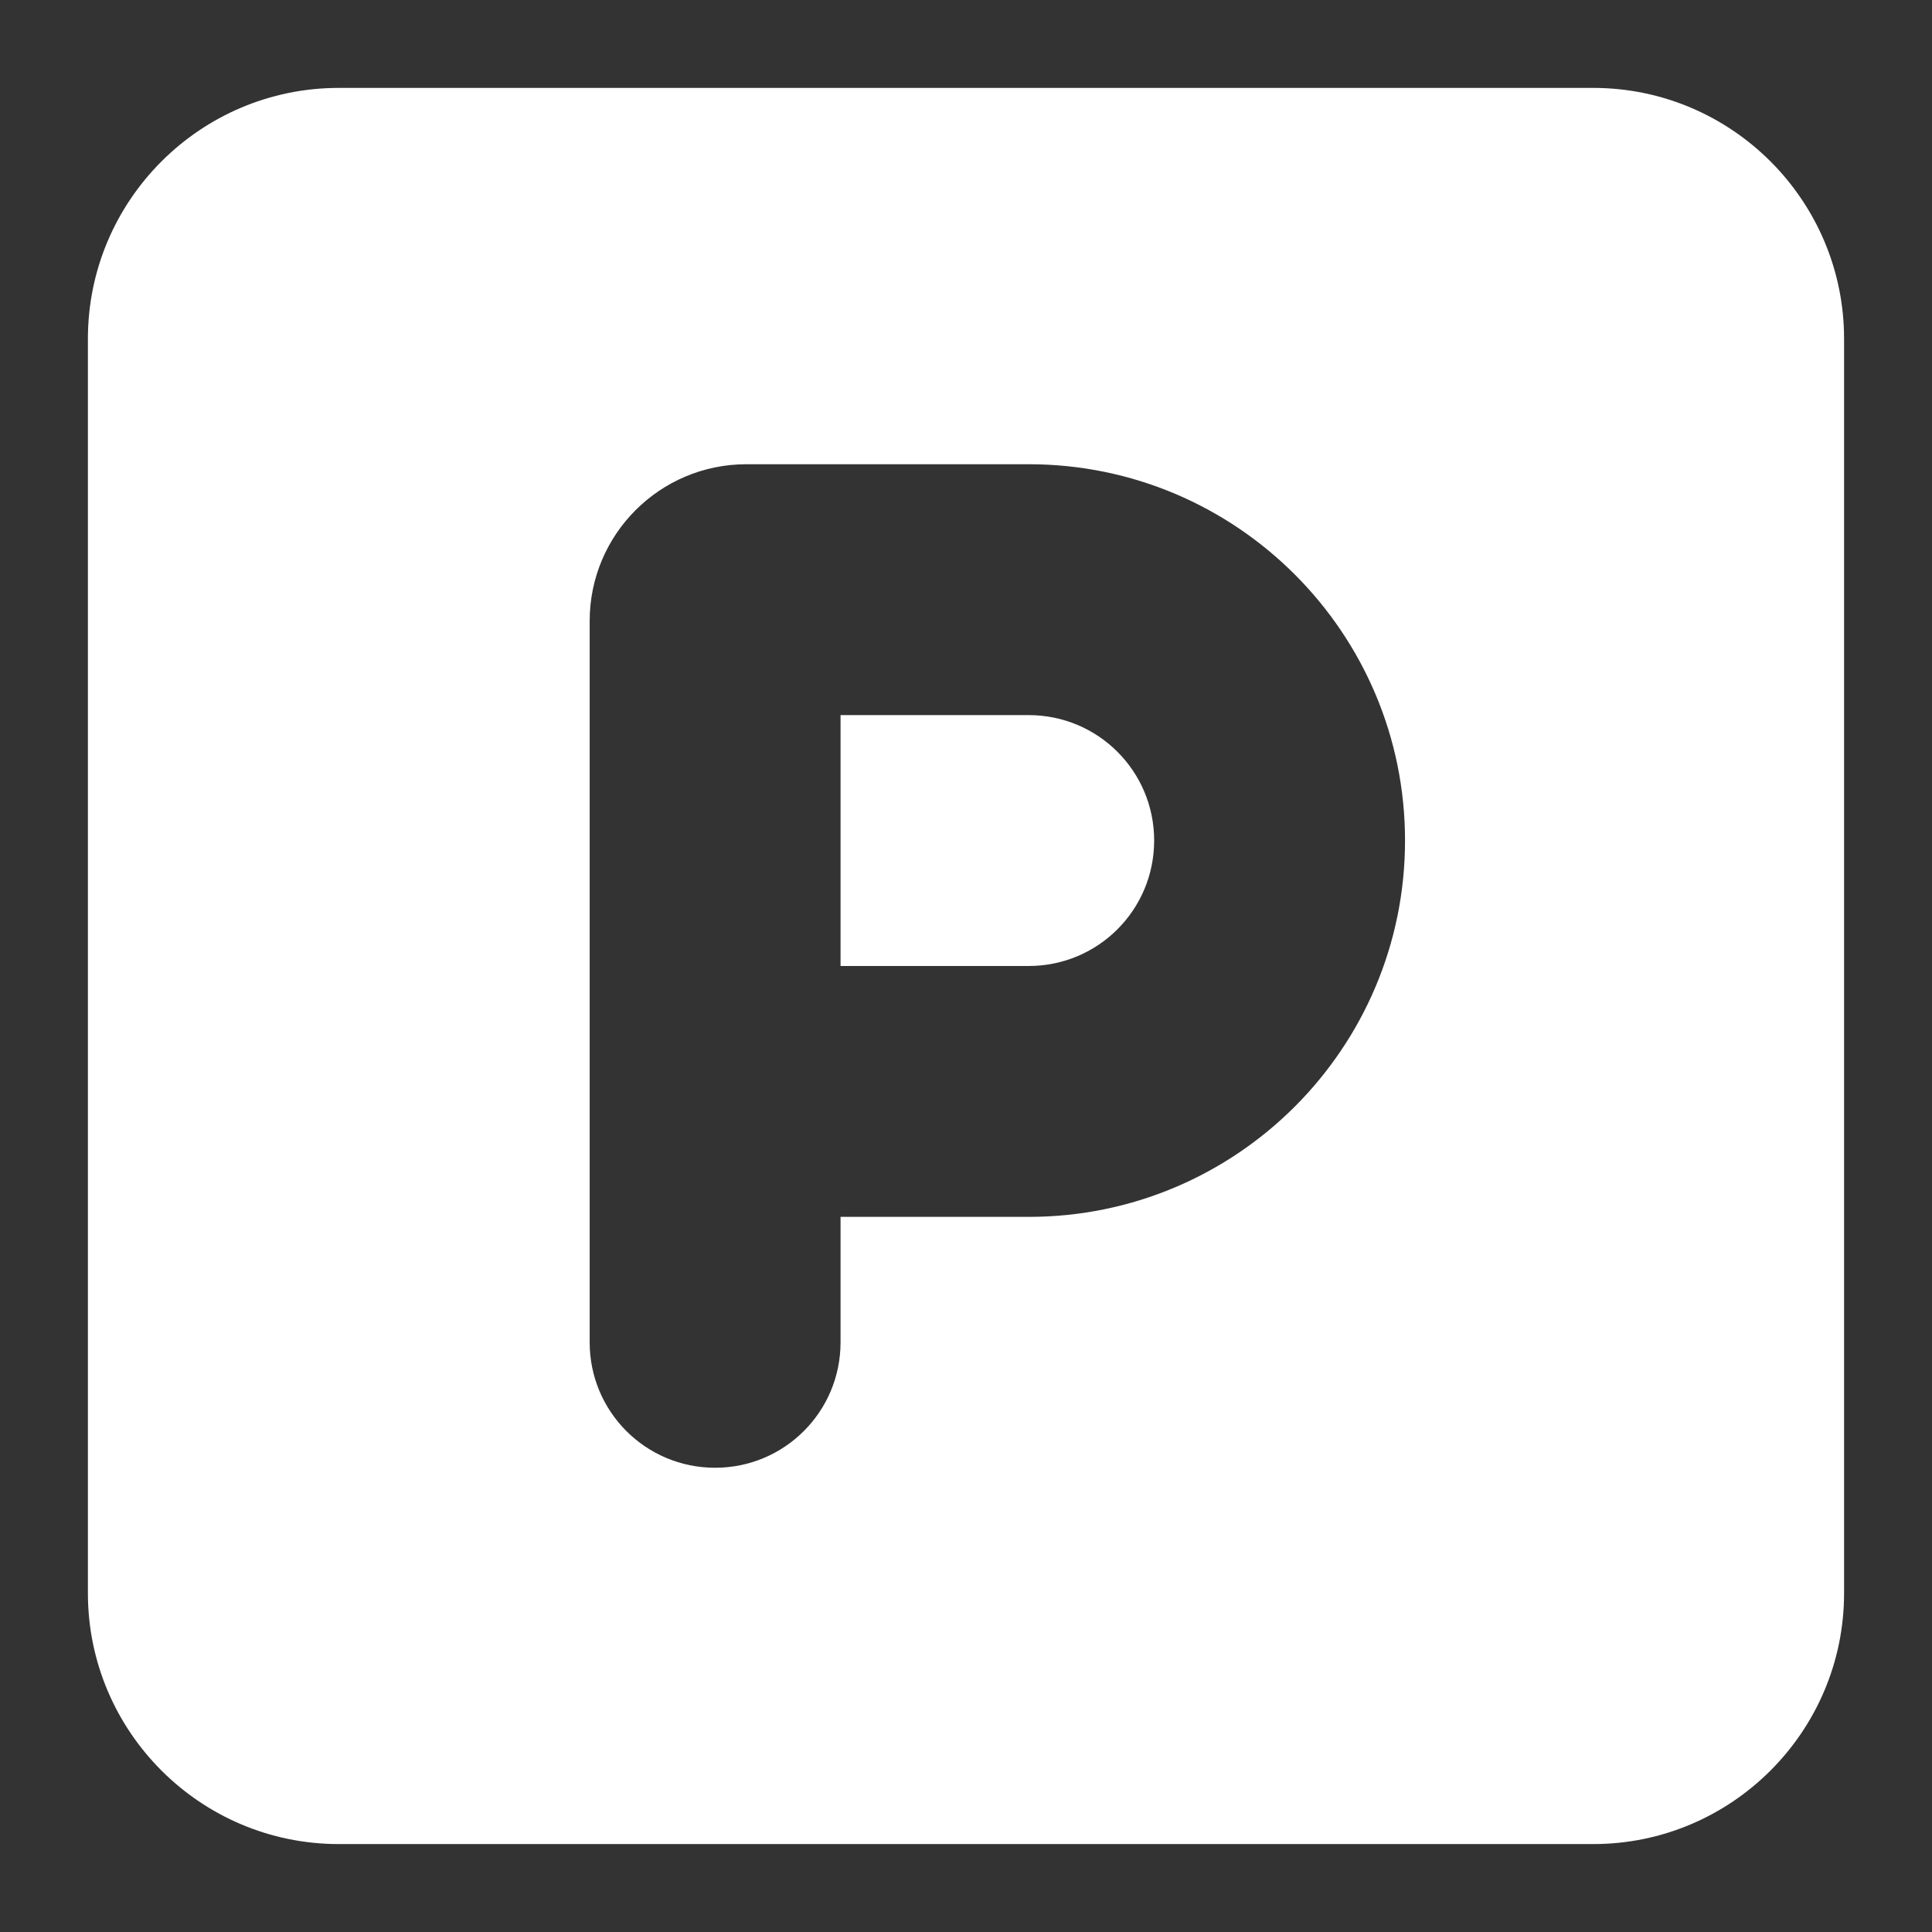 <svg xmlns="http://www.w3.org/2000/svg" xmlns:xlink="http://www.w3.org/1999/xlink" version="1.1" width="1000" height="1000" viewBox="0 0 1000 1000" xml:space="preserve">
<rect x="0" y="0" width="1000" height="1000" fill="#333333" stroke="none"/>
<desc>Created with Fabric.js 3.5.0</desc>
<defs>
</defs>
<rect x="0" y="0" width="100%" height="100%" fill="rgba(255,255,255,0)"/>
<g transform="matrix(2.029 0 0 2.029 499.995 499.995)" id="235816">
<path style="stroke: none; stroke-width: 1; stroke-dasharray: none; stroke-linecap: butt; stroke-dashoffset: 0; stroke-linejoin: miter; stroke-miterlimit: 4; is-custom-font: none; font-file-url: none; fill: rgb(255,255,255); fill-rule: nonzero; opacity: 1;" vector-effect="non-scaling-stroke" transform=" translate(-224, -256)" d="M 64 32 C 28.7 32 0 60.7 0 96 V 416 c 0 35.3 28.7 64 64 64 H 384 c 35.3 0 64 -28.7 64 -64 V 96 c 0 -35.3 -28.7 -64 -64 -64 H 64 z M 192 256 h 48 c 17.7 0 32 -14.3 32 -32 s -14.3 -32 -32 -32 H 192 v 64 z m 48 64 H 192 v 32 c 0 17.7 -14.3 32 -32 32 s -32 -14.3 -32 -32 V 288 V 168 c 0 -22.1 17.9 -40 40 -40 h 72 c 53 0 96 43 96 96 s -43 96 -96 96 z" stroke-linecap="round"/>
</g>
</svg>